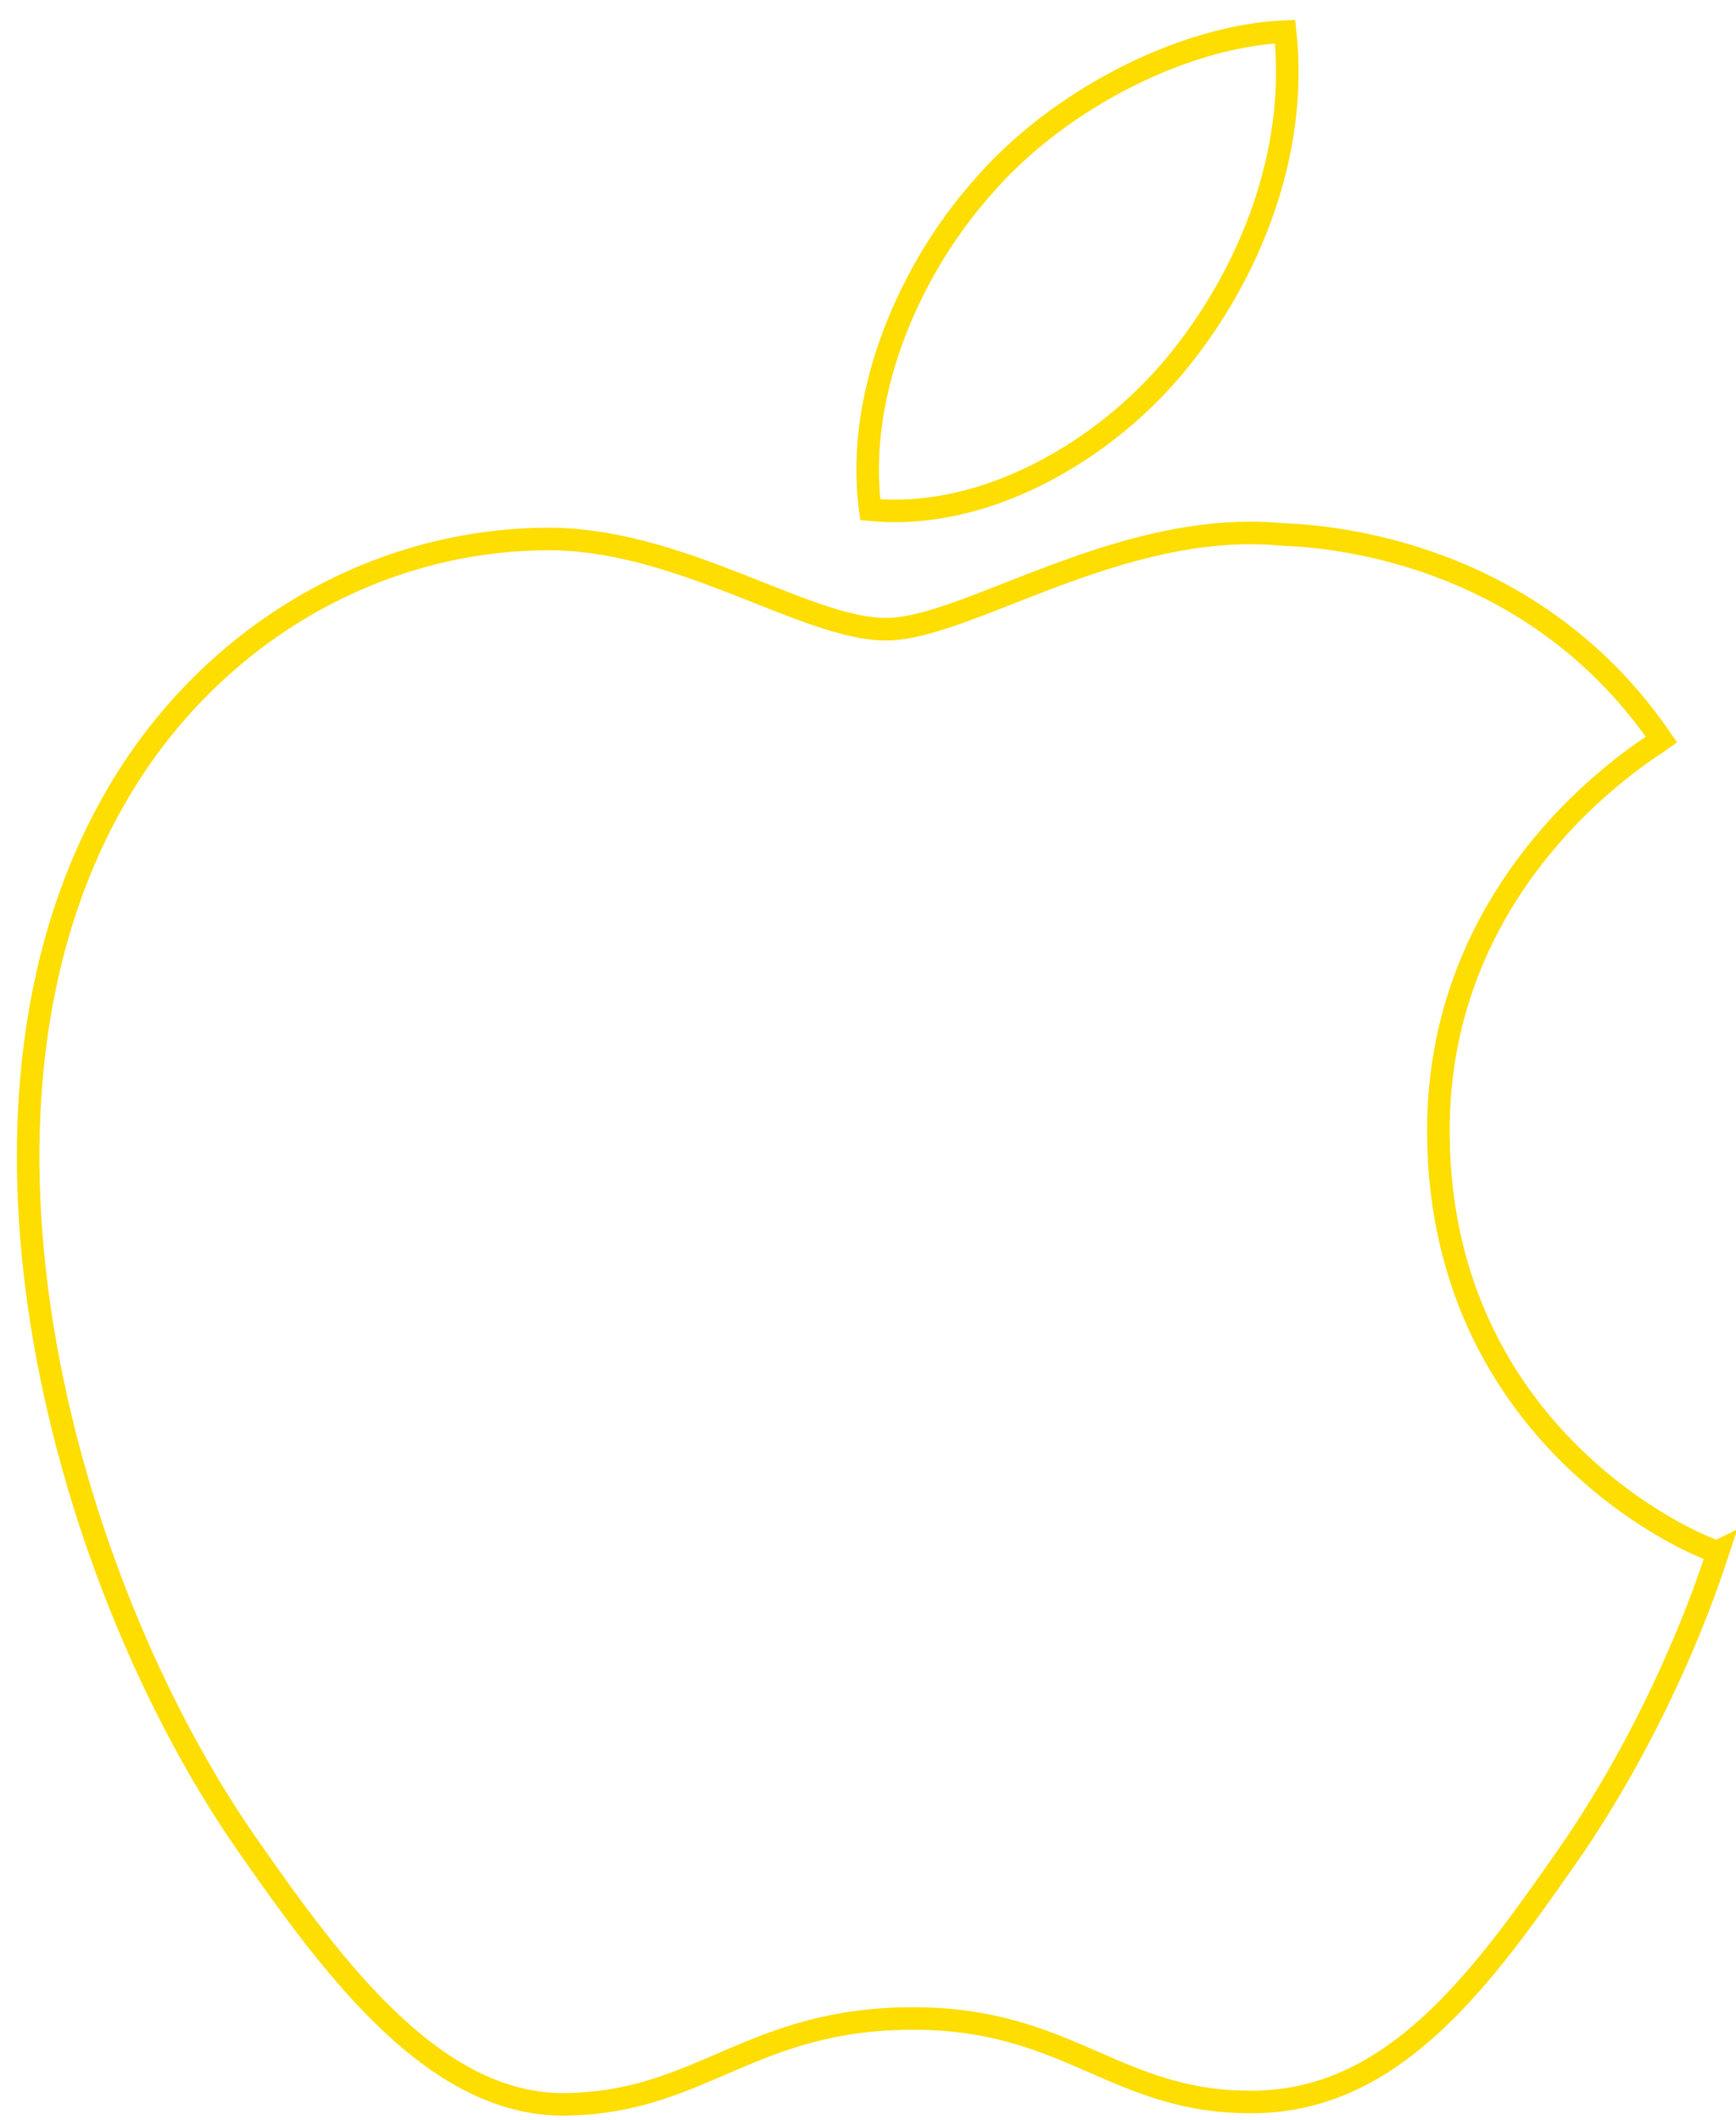 <svg width="77" height="94" xmlns="http://www.w3.org/2000/svg"><script xmlns="" type="text/javascript" charset="utf-8" id="zm-extension"/><path d="M63.8 50.3c-.1-11.6 9.5-17.2 9.9-17.5-5.4-7.9-13.8-9-16.8-9.1-7.2-.7-14 4.2-17.6 4.2-3.6 0-9.2-4.1-15.2-4-7.8.1-15 4.5-19 11.5C-3 49.5 3 70.3 10.9 81.7c3.9 5.6 8.5 11.9 14.5 11.6 5.8-.2 8-3.8 15.1-3.8 7 0 9 3.8 15.2 3.7 6.3-.1 10.2-5.7 14.1-11.3 4.4-6.5 6.3-12.8 6.4-13.1-.2.1-12.3-4.6-12.4-18.5zM52.2 16.1c3.2-3.9 5.4-9.3 4.8-14.7-4.6.2-10.2 3.1-13.5 7-3 3.4-5.6 8.9-4.9 14.2 5.1.5 10.4-2.6 13.6-6.5z" stroke="#FEDD00" fill="none"/></svg>